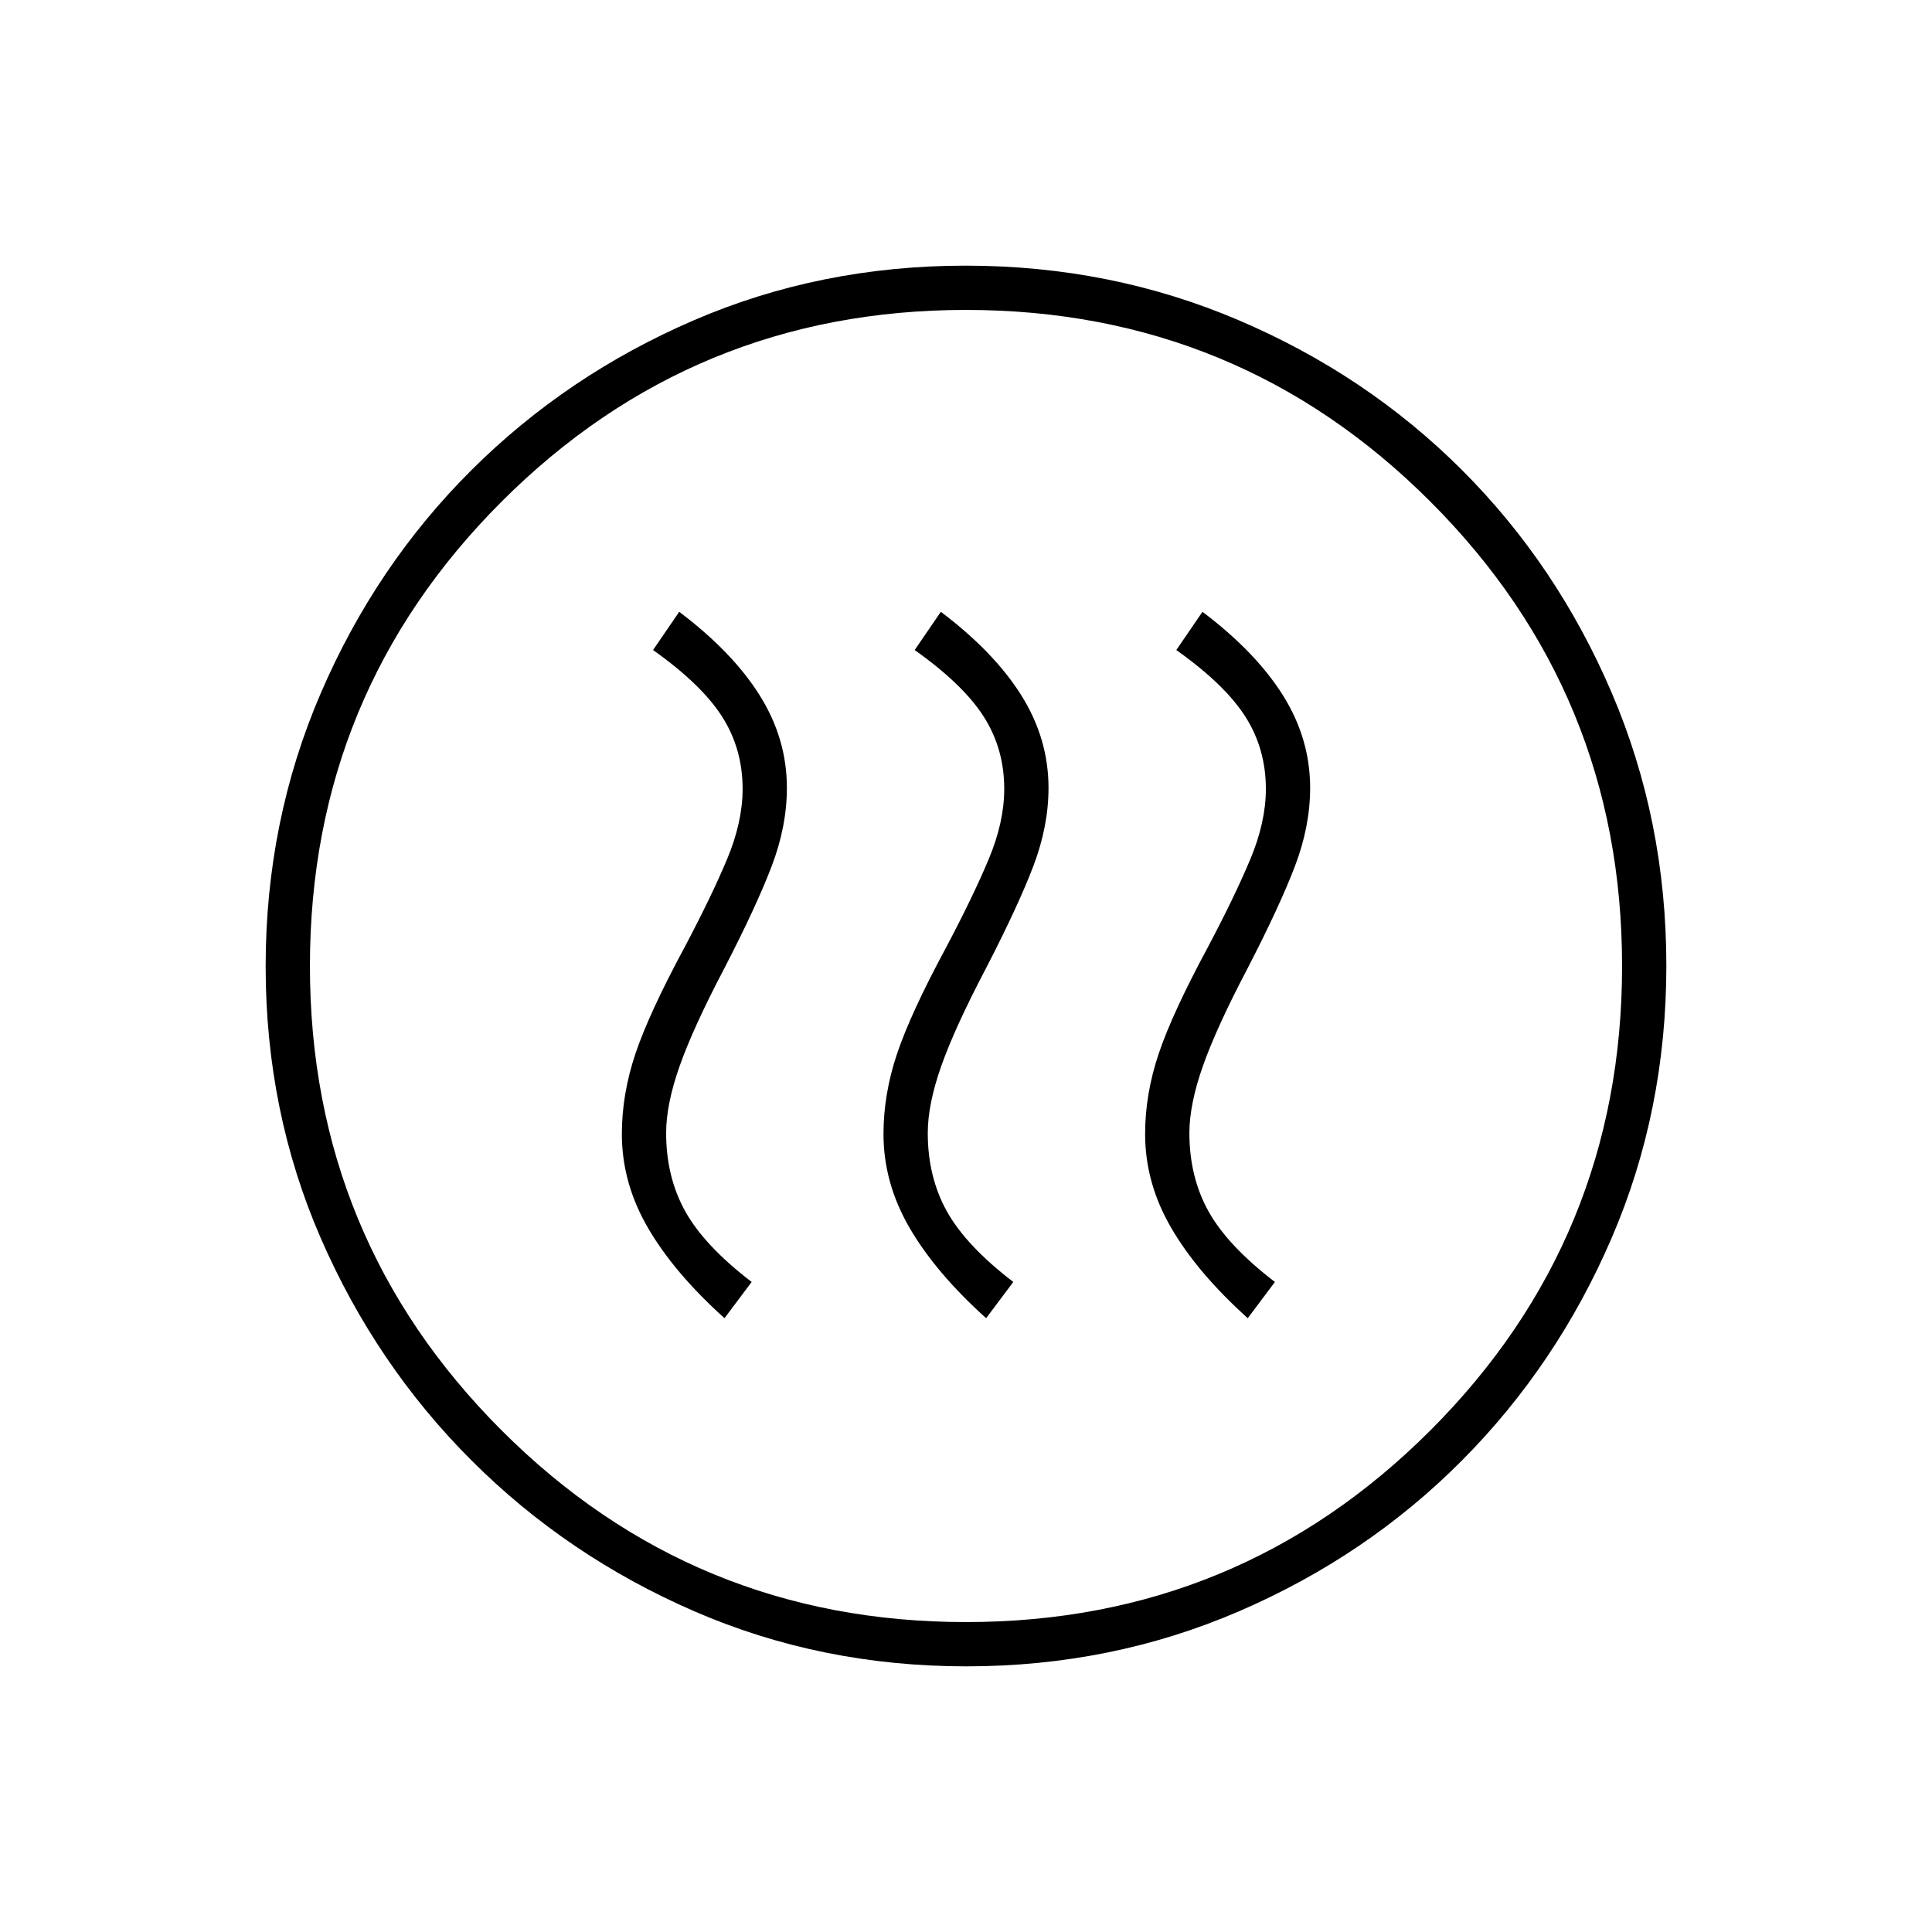 <svg xmlns="http://www.w3.org/2000/svg" height="48" viewBox="0 -960 960 960" width="48"><path d="m360-305 13.5-18q-23.5-18-33-35.09-9.5-17.1-9.5-38.91 0-14.32 6.75-33.41Q344.5-449.5 360-479q16-31 23.5-50.74 7.5-19.75 7.5-38.76 0-24.44-13.5-45.97Q364-636 337.5-656l-13 19q24 17 34.25 33T369-568q0 16.5-7.75 35T340-489q-17.5 32.5-24.25 52.57T309-396.5q0 24.35 13 46.68 13 22.32 38 44.82Zm130 0 13.5-18q-23.5-18-33-35.09-9.5-17.1-9.5-38.91 0-14.32 6.75-33.41Q474.5-449.5 490-479q16-31 23.5-50.74 7.5-19.75 7.5-38.76 0-24.44-13.5-45.97Q494-636 467.5-656l-13 19q24 17 34.25 33T499-568q0 16.5-7.75 35T470-489q-17.5 32.5-24.25 52.57T439-396.5q0 24.35 13 46.68 13 22.32 38 44.82Zm130 0 13.5-18q-23.5-18-33-35.09-9.5-17.1-9.5-38.91 0-14.32 6.75-33.41Q604.5-449.5 620-479q16-31 23.5-50.74 7.5-19.75 7.5-38.76 0-24.44-13.5-45.97Q624-636 597.5-656l-13 19q24 17 34.25 33T629-568q0 16.5-7.75 35T600-489q-17.5 32.5-24.25 52.57T569-396.5q0 24.35 13 46.68 13 22.32 38 44.82ZM480.17-132q-72.17 0-135.23-27.39-63.06-27.39-110.57-74.85-47.52-47.46-74.94-110.43Q132-407.65 132-479.83q0-72.17 27.39-135.73 27.39-63.56 74.85-110.82 47.46-47.27 110.43-74.44Q407.65-828 479.83-828q72.17 0 135.73 27.14 63.56 27.14 110.82 74.35 47.27 47.21 74.44 110.68Q828-552.35 828-480.17q0 72.17-27.14 135.23-27.14 63.06-74.35 110.57-47.21 47.52-110.68 74.94Q552.35-132 480.17-132Zm-.17-22q135.5 0 230.75-95.25T806-480q0-135.5-95.25-230.75T480-806q-135.5 0-230.75 95.25T154-480q0 135.5 95.25 230.75T480-154Zm0-326Z"/></svg>